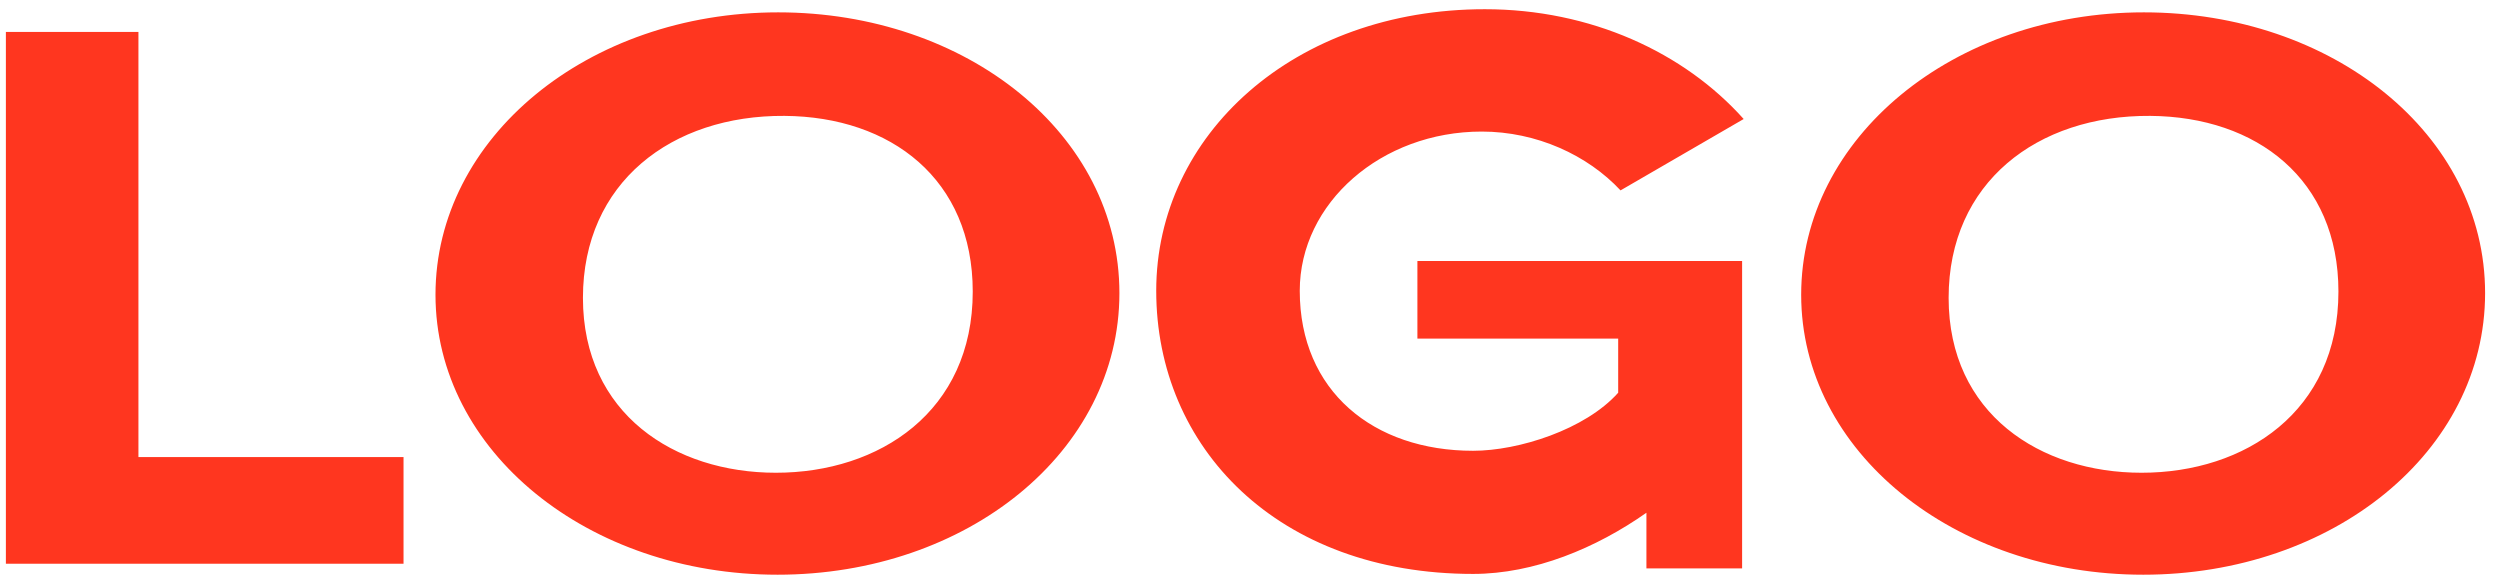 <svg width="102" height="24" fill="none" xmlns="http://www.w3.org/2000/svg"><path d="M5.648 18.648h10.816V23H.24V1.304h5.408v17.344Zm26.072 4.8c-7.712 0-13.952-5.024-13.952-11.424 0-6.4 6.208-11.52 13.984-11.52 7.68 0 13.92 4.96 13.92 11.456 0 6.464-6.208 11.488-13.952 11.488Zm-7.936-11.296c0 4.736 3.744 7.136 7.872 7.136 4.224 0 8.032-2.496 8.032-7.392 0-4.576-3.328-7.136-7.68-7.168-4.608-.032-8.224 2.72-8.224 7.424Zm23.39-.288c0-6.368 5.632-11.488 13.408-11.488 4.32 0 8.128 1.76 10.56 4.48l-5.024 2.912c-1.344-1.44-3.424-2.4-5.664-2.4-4.096 0-7.424 2.912-7.424 6.496 0 4.096 3.008 6.528 7.072 6.528 1.856 0 4.576-.864 5.92-2.368v-2.208H57.83v-3.168h13.248v12.544h-3.904V20.92c-2.048 1.44-4.576 2.496-7.072 2.496-7.968 0-12.928-5.152-12.928-11.552ZM87.44 23.448c-7.712 0-13.952-5.024-13.952-11.424 0-6.4 6.208-11.52 13.984-11.52 7.68 0 13.92 4.96 13.92 11.456 0 6.464-6.208 11.488-13.952 11.488Zm-7.936-11.296c0 4.736 3.744 7.136 7.872 7.136 4.224 0 8.032-2.496 8.032-7.392 0-4.576-3.328-7.136-7.68-7.168-4.608-.032-8.224 2.72-8.224 7.424Z" fill="#FF361F"/></svg>
